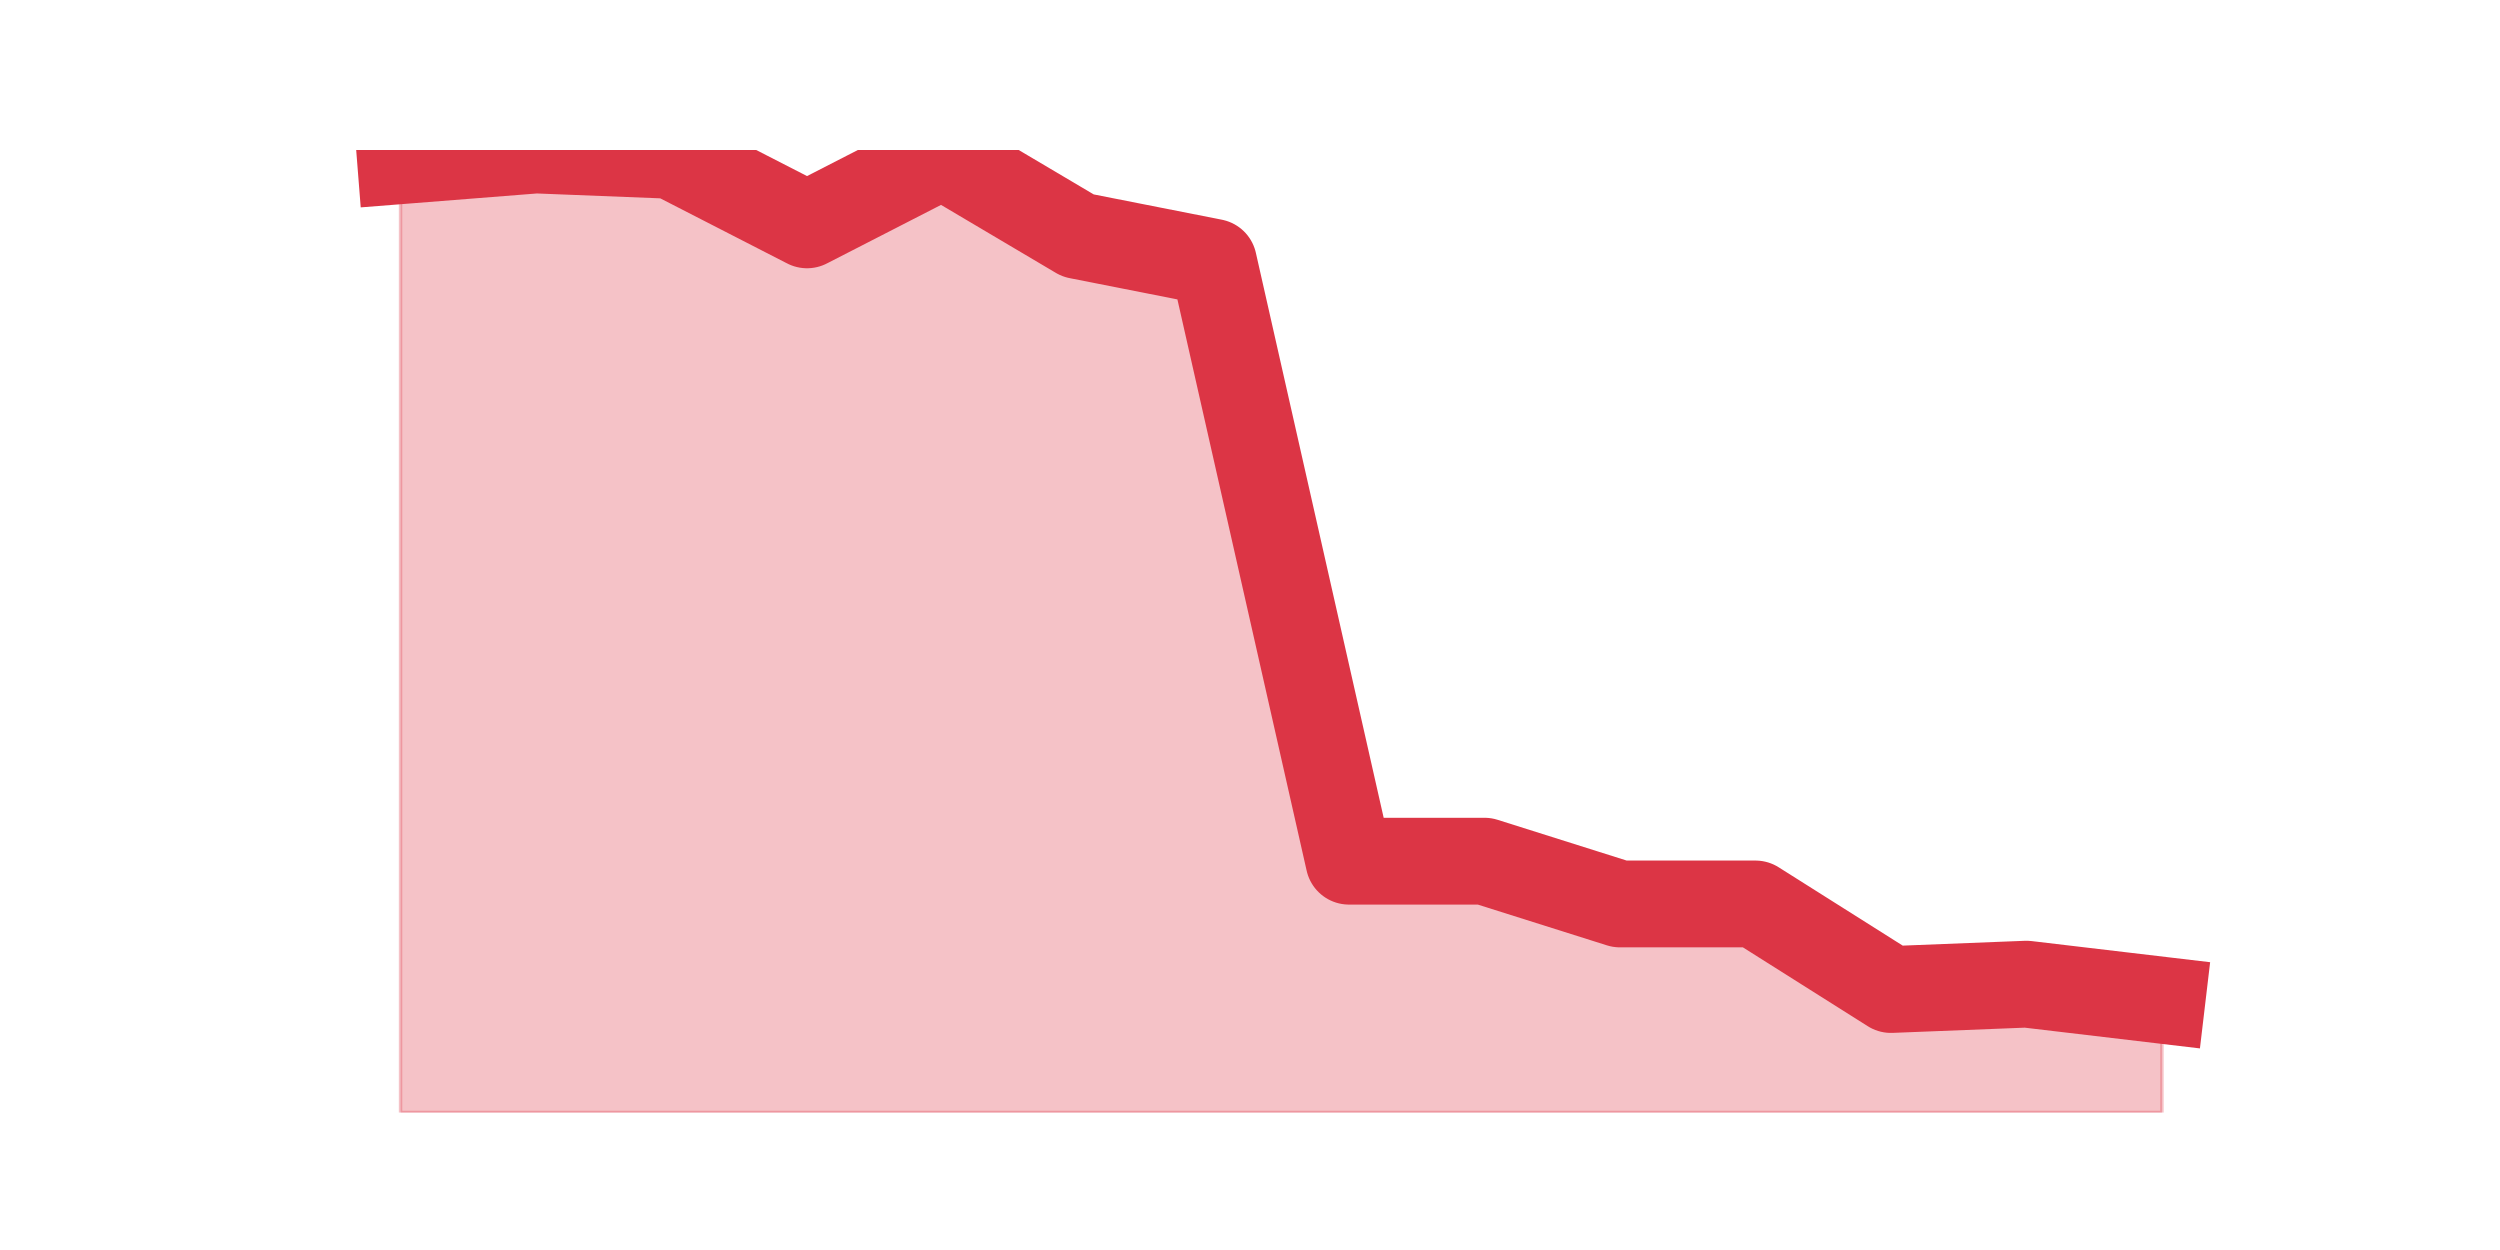 <?xml version="1.0" encoding="utf-8" standalone="no"?>
<!DOCTYPE svg PUBLIC "-//W3C//DTD SVG 1.1//EN"
  "http://www.w3.org/Graphics/SVG/1.1/DTD/svg11.dtd">
<svg height="360pt" version="1.1" viewBox="0 0 720 360" width="720pt" xmlns="http://www.w3.org/2000/svg" xmlns:xlink="http://www.w3.org/1999/xlink">
 <defs>
  <style type="text/css">*{stroke-linecap:butt;stroke-linejoin:round;}</style>
 </defs>
 <g id="figure_1">
  <g id="patch_1">
   <path d="M 0 360 
L 720 360 
L 720 0 
L 0 0 
z
" style="fill:none;"/>
  </g>
  <g id="axes_1">
   <g id="matplotlib.axis_1"/>
   <g id="matplotlib.axis_2"/>
   <g id="PolyCollection_1">
    <defs>
     <path d="M 115.364 -313.72 
L 115.364 -39.6 
L 154.385 -39.6 
L 193.406 -39.6 
L 232.427 -39.6 
L 271.448 -39.6 
L 310.469 -39.6 
L 349.49 -39.6 
L 388.51 -39.6 
L 427.531 -39.6 
L 466.552 -39.6 
L 505.573 -39.6 
L 544.594 -39.6 
L 583.615 -39.6 
L 622.636 -39.6 
L 622.636 -71.94 
L 622.636 -71.94 
L 583.615 -76.56 
L 544.594 -75.02 
L 505.573 -99.66 
L 466.552 -99.66 
L 427.531 -111.98 
L 388.51 -111.98 
L 349.49 -284.46 
L 310.469 -292.16 
L 271.448 -315.26 
L 232.427 -295.24 
L 193.406 -315.26 
L 154.385 -316.8 
L 115.364 -313.72 
z
" id="md25bb135d7" style="stroke:#dc3545;stroke-opacity:0.3;"/>
    </defs>
    <g clip-path="url(#pa784ca2fc1)">
     <use style="fill:#dc3545;fill-opacity:0.3;stroke:#dc3545;stroke-opacity:0.3;" x="0" xlink:href="#md25bb135d7" y="360"/>
    </g>
   </g>
   <g id="line2d_1">
    <path clip-path="url(#pa784ca2fc1)" d="M 115.364 46.28 
L 154.385 43.2 
L 193.406 44.74 
L 232.427 64.76 
L 271.448 44.74 
L 310.469 67.84 
L 349.49 75.54 
L 388.51 248.02 
L 427.531 248.02 
L 466.552 260.34 
L 505.573 260.34 
L 544.594 284.98 
L 583.615 283.44 
L 622.636 288.06 
" style="fill:none;stroke:#dc3545;stroke-linecap:square;stroke-width:25;"/>
   </g>
  </g>
 </g>
 <defs>
  <clipPath id="pa784ca2fc1">
   <rect height="277.2" width="558" x="90" y="43.2"/>
  </clipPath>
 </defs>
</svg>
